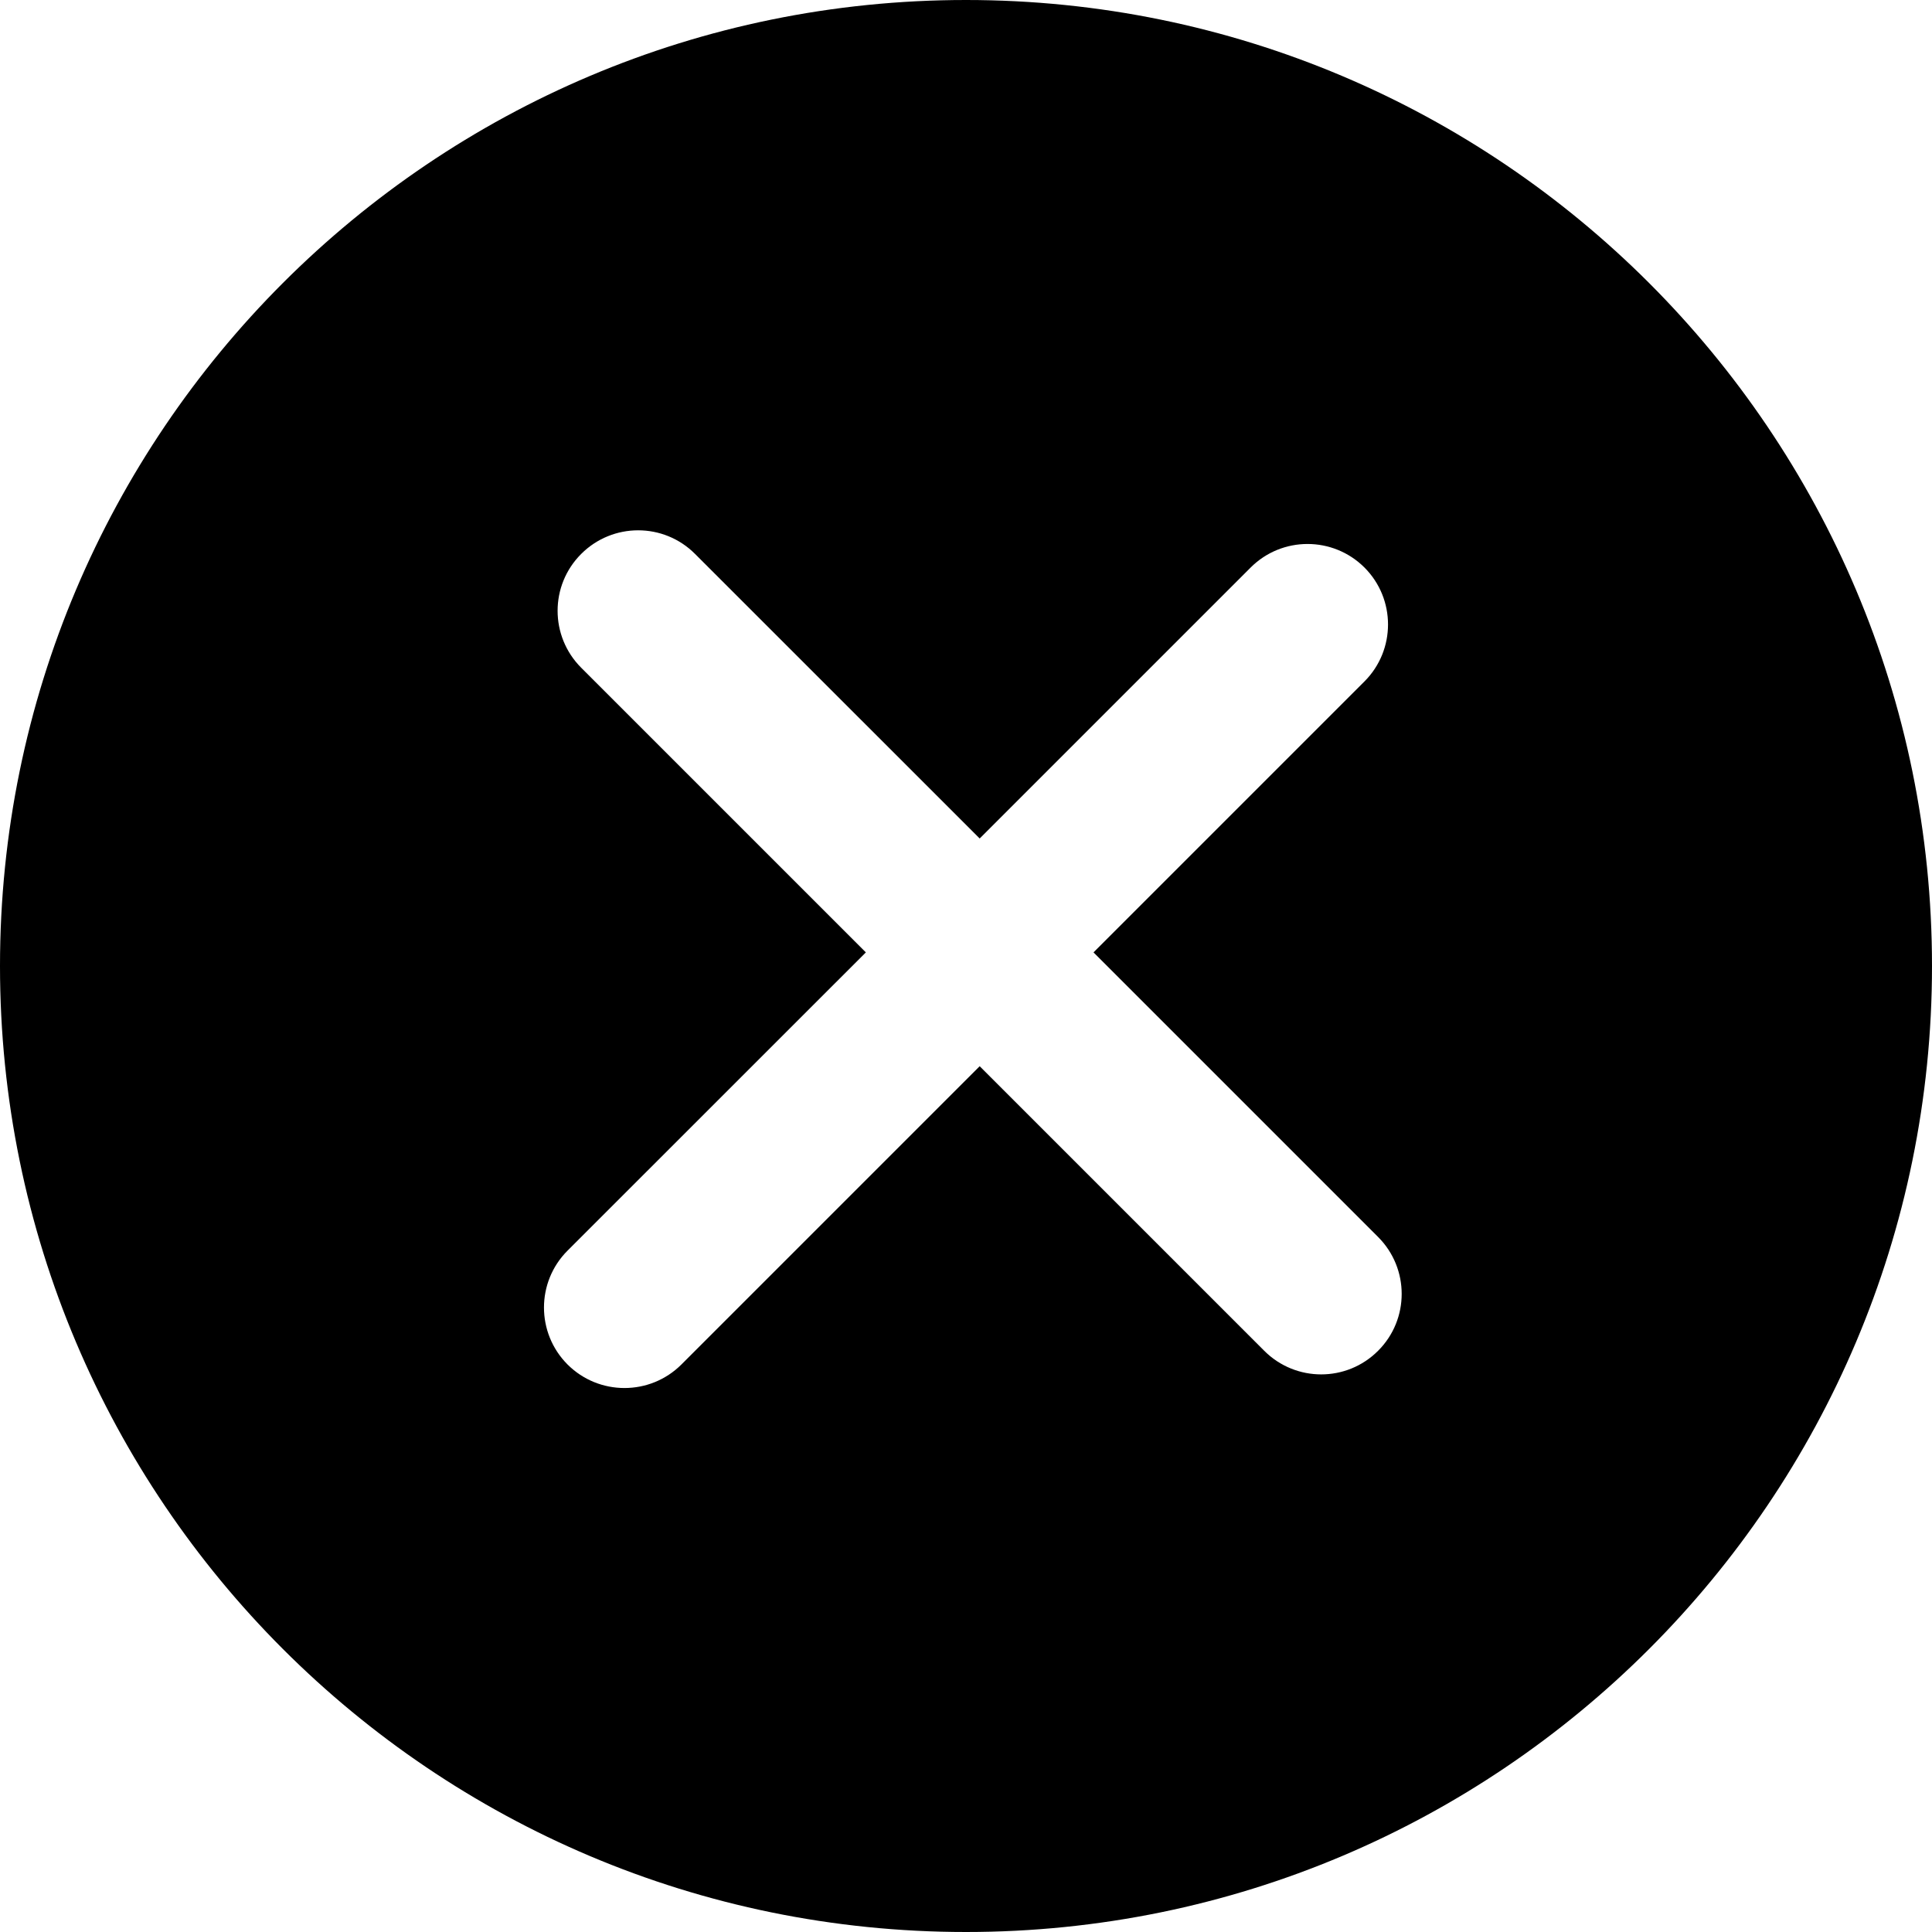 <svg viewBox="0 0 24 24" fill="none" xmlns="http://www.w3.org/2000/svg">
<path fill-rule="evenodd" clip-rule="evenodd" d="M12 24C18.627 24 24 18.627 24 12C24 5.373 18.627 0 12 0C5.373 0 0 5.373 0 12C0 18.627 5.373 24 12 24ZM7.22 6.881C7.611 6.49 8.244 6.49 8.634 6.881L12.17 10.416L15.536 7.05C15.926 6.66 16.559 6.66 16.95 7.05C17.34 7.441 17.34 8.074 16.95 8.465L13.584 11.831L17.119 15.366C17.51 15.757 17.51 16.39 17.119 16.78C16.729 17.171 16.096 17.171 15.705 16.78L12.17 13.245L8.465 16.95C8.074 17.34 7.441 17.34 7.05 16.95C6.66 16.559 6.66 15.926 7.05 15.536L10.756 11.831L7.22 8.295C6.829 7.904 6.829 7.271 7.22 6.881Z" fill="currentColor"/>
</svg>